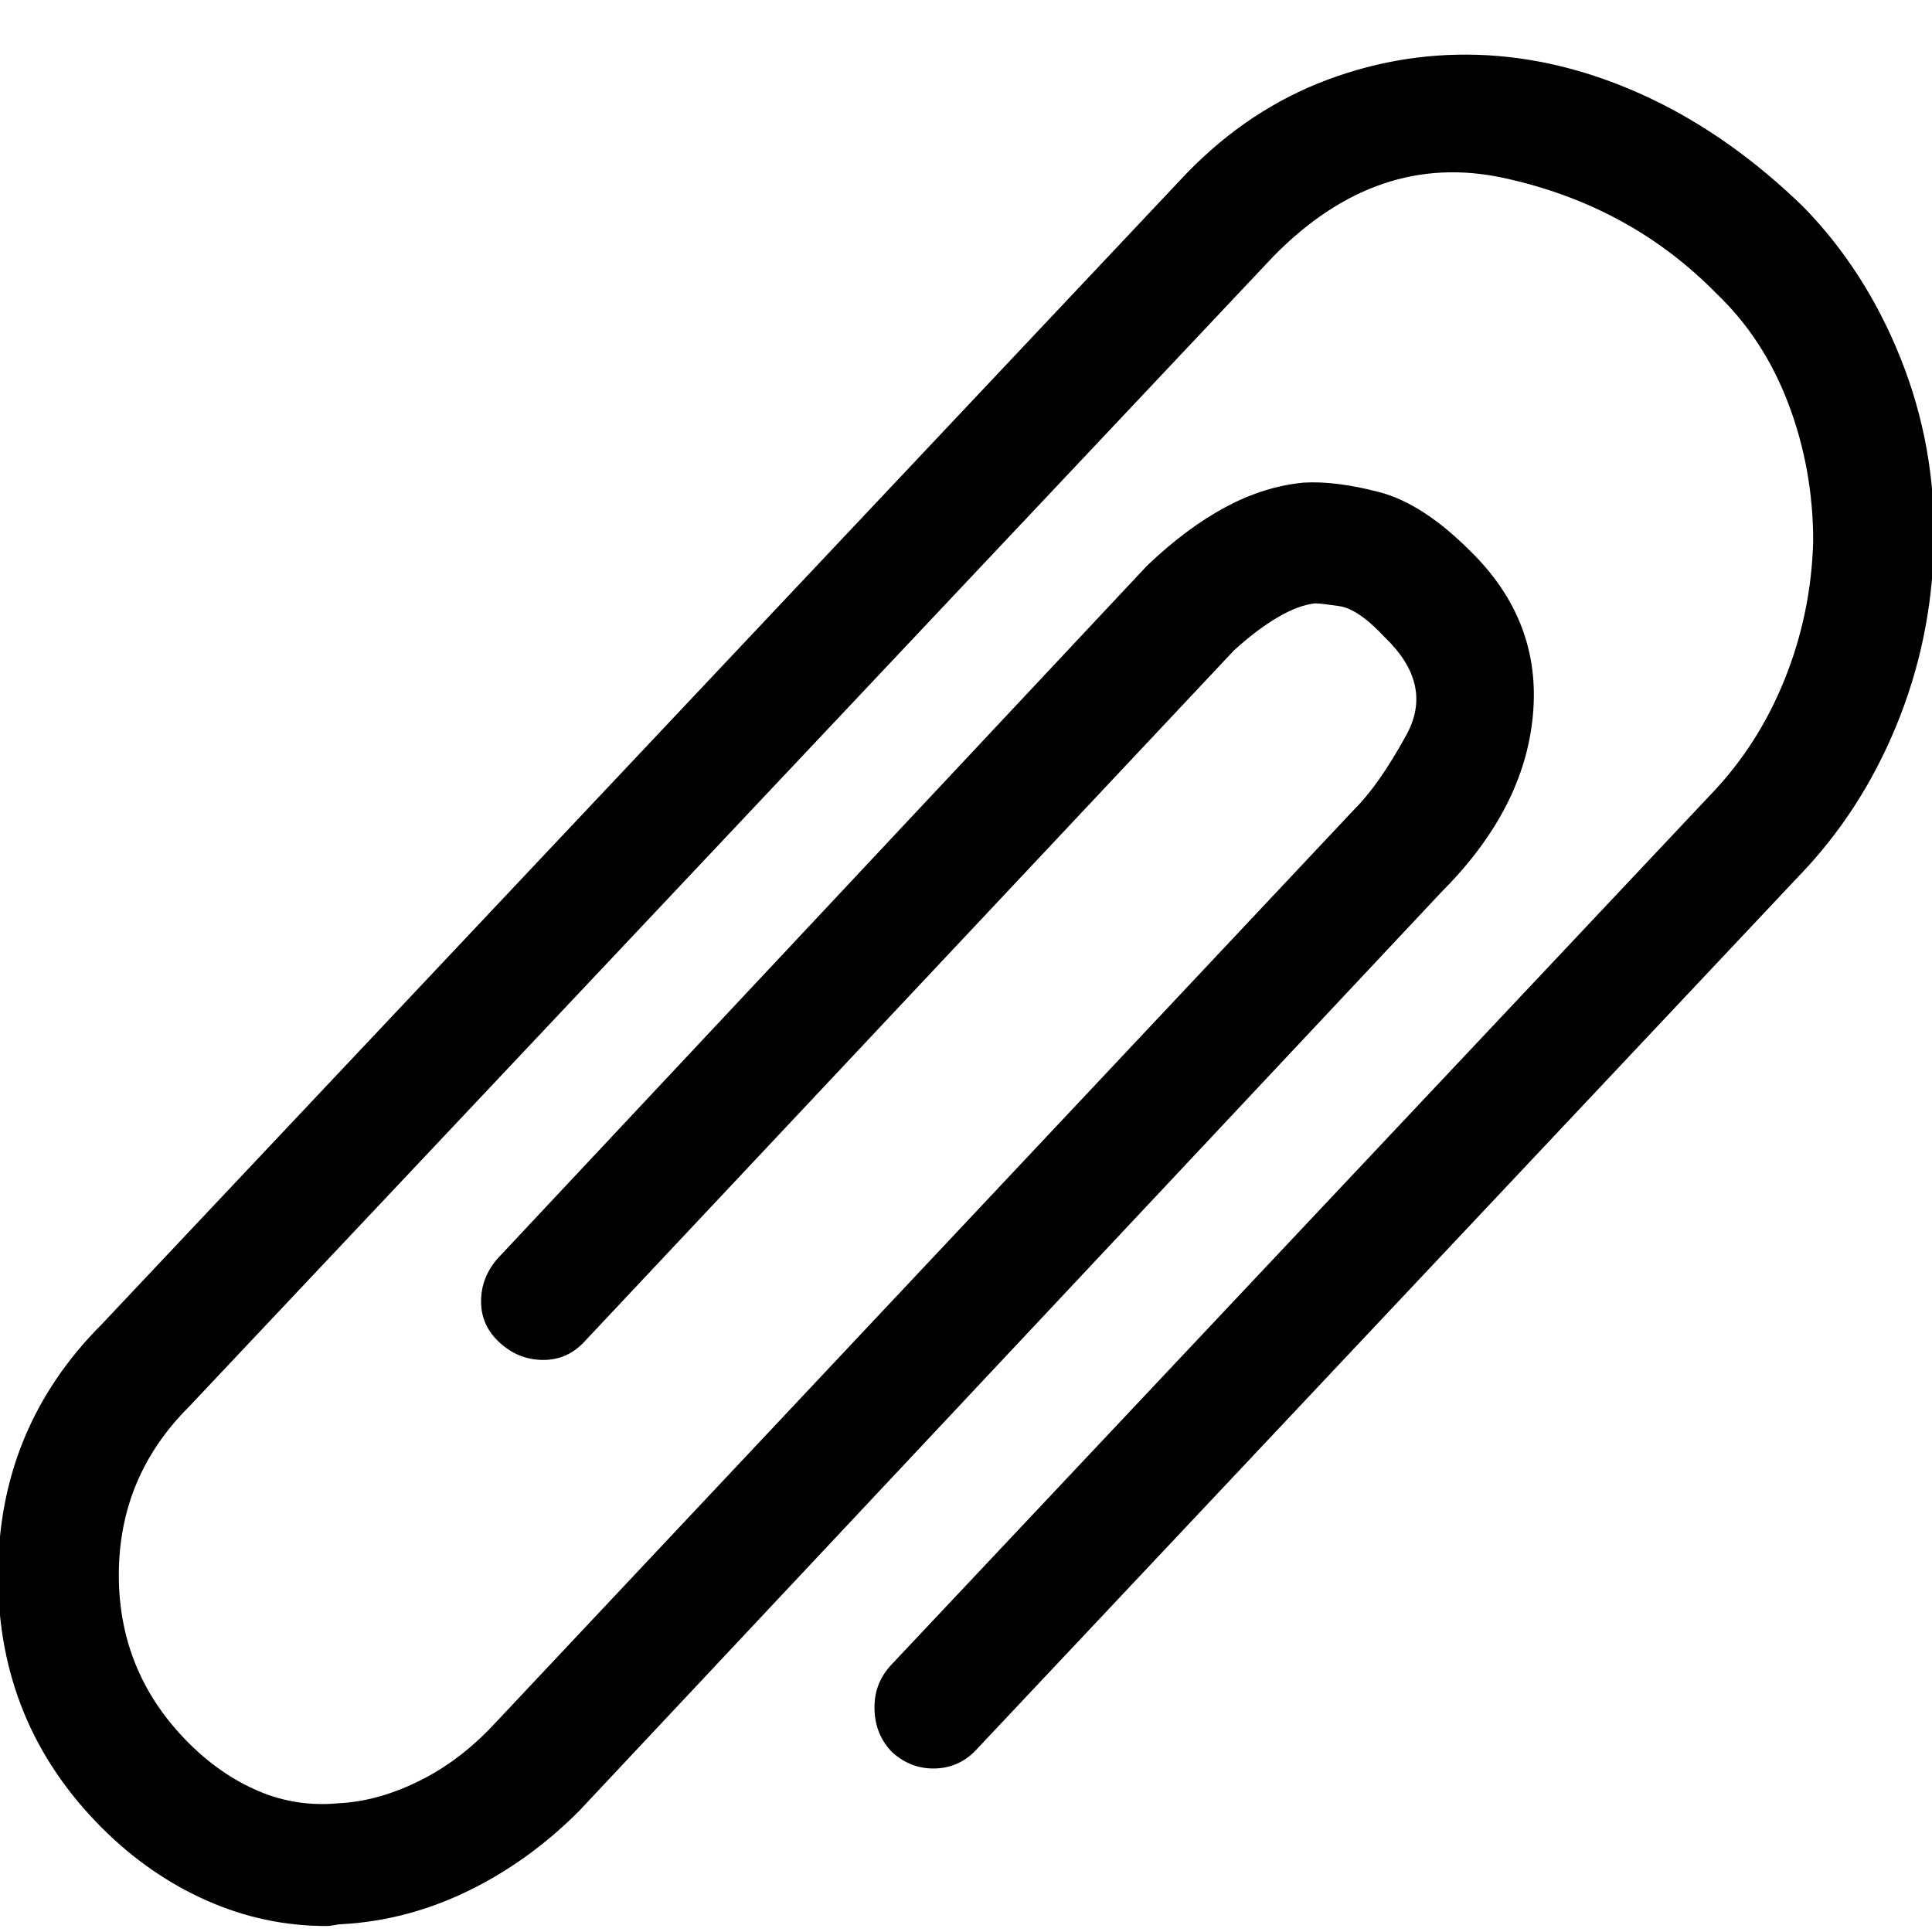 <?xml version="1.0" encoding="UTF-8"?>
<svg width="20px" height="20px" viewBox="0 0 20 20" version="1.1" xmlns="http://www.w3.org/2000/svg" xmlns:xlink="http://www.w3.org/1999/xlink">
    <!-- Generator: Sketch 53.2 (72643) - https://sketchapp.com -->
    <title>clip icon</title>
    <desc>Created with Sketch.</desc>
    <g id="1.-Desktop" stroke="none" stroke-width="1" fill="none" fill-rule="evenodd">
        <g id="1-—-PageTitle" transform="translate(-764, -1025)" fill="#000000">
            <path d="M767.379,1044.938 C766.949,1044.938 766.536,1044.85 766.139,1044.674 C765.742,1044.498 765.38,1044.247 765.055,1043.922 C764.339,1043.206 763.98,1042.337 763.98,1041.314 C763.98,1040.292 764.339,1039.423 765.055,1038.707 L776.285,1026.793 C776.715,1026.35 777.2,1026.028 777.74,1025.826 C778.281,1025.624 778.834,1025.54 779.4,1025.572 C779.967,1025.605 780.53,1025.755 781.09,1026.021 C781.65,1026.288 782.177,1026.663 782.672,1027.145 C783.102,1027.587 783.437,1028.111 783.678,1028.717 C783.919,1029.322 784.033,1029.957 784.02,1030.621 C784.007,1031.285 783.876,1031.917 783.629,1032.516 C783.382,1033.115 783.043,1033.635 782.613,1034.078 L774.117,1043.102 C774,1043.232 773.857,1043.3 773.688,1043.307 C773.518,1043.313 773.368,1043.258 773.238,1043.141 C773.121,1043.023 773.059,1042.877 773.053,1042.701 C773.046,1042.525 773.102,1042.372 773.219,1042.242 L781.715,1033.219 C782.04,1032.88 782.294,1032.483 782.477,1032.027 C782.659,1031.572 782.757,1031.096 782.77,1030.602 C782.77,1030.107 782.685,1029.635 782.516,1029.186 C782.346,1028.736 782.099,1028.355 781.773,1028.043 C781.174,1027.431 780.439,1027.031 779.566,1026.842 C778.694,1026.653 777.9,1026.923 777.184,1027.652 L765.953,1039.566 C765.471,1040.048 765.23,1040.628 765.23,1041.305 C765.23,1041.982 765.471,1042.561 765.953,1043.043 C766.174,1043.264 766.415,1043.43 766.676,1043.541 C766.936,1043.652 767.21,1043.694 767.496,1043.668 C767.77,1043.655 768.046,1043.58 768.326,1043.443 C768.606,1043.307 768.863,1043.115 769.098,1042.867 L778.023,1033.375 C778.193,1033.206 778.372,1032.949 778.561,1032.604 C778.749,1032.258 778.674,1031.923 778.336,1031.598 C778.154,1031.402 777.997,1031.295 777.867,1031.275 C777.737,1031.256 777.652,1031.246 777.613,1031.246 C777.496,1031.259 777.366,1031.308 777.223,1031.393 C777.079,1031.477 776.93,1031.591 776.773,1031.734 L770.055,1038.883 C769.937,1039.013 769.794,1039.078 769.625,1039.078 C769.456,1039.078 769.306,1039.02 769.176,1038.902 C769.046,1038.785 768.98,1038.642 768.98,1038.473 C768.98,1038.303 769.039,1038.154 769.156,1038.023 L775.875,1030.855 C776.148,1030.595 776.419,1030.393 776.686,1030.25 C776.952,1030.107 777.223,1030.022 777.496,1029.996 C777.717,1029.983 777.978,1030.016 778.277,1030.094 C778.577,1030.172 778.889,1030.374 779.215,1030.699 C779.71,1031.181 779.928,1031.747 779.869,1032.398 C779.811,1033.049 779.495,1033.661 778.922,1034.234 L769.996,1043.746 C769.645,1044.098 769.26,1044.374 768.844,1044.576 C768.427,1044.778 767.997,1044.892 767.555,1044.918 C767.529,1044.918 767.499,1044.921 767.467,1044.928 C767.434,1044.934 767.405,1044.938 767.379,1044.938 Z" id="clip-icon"></path>
        </g>
    </g>
</svg>